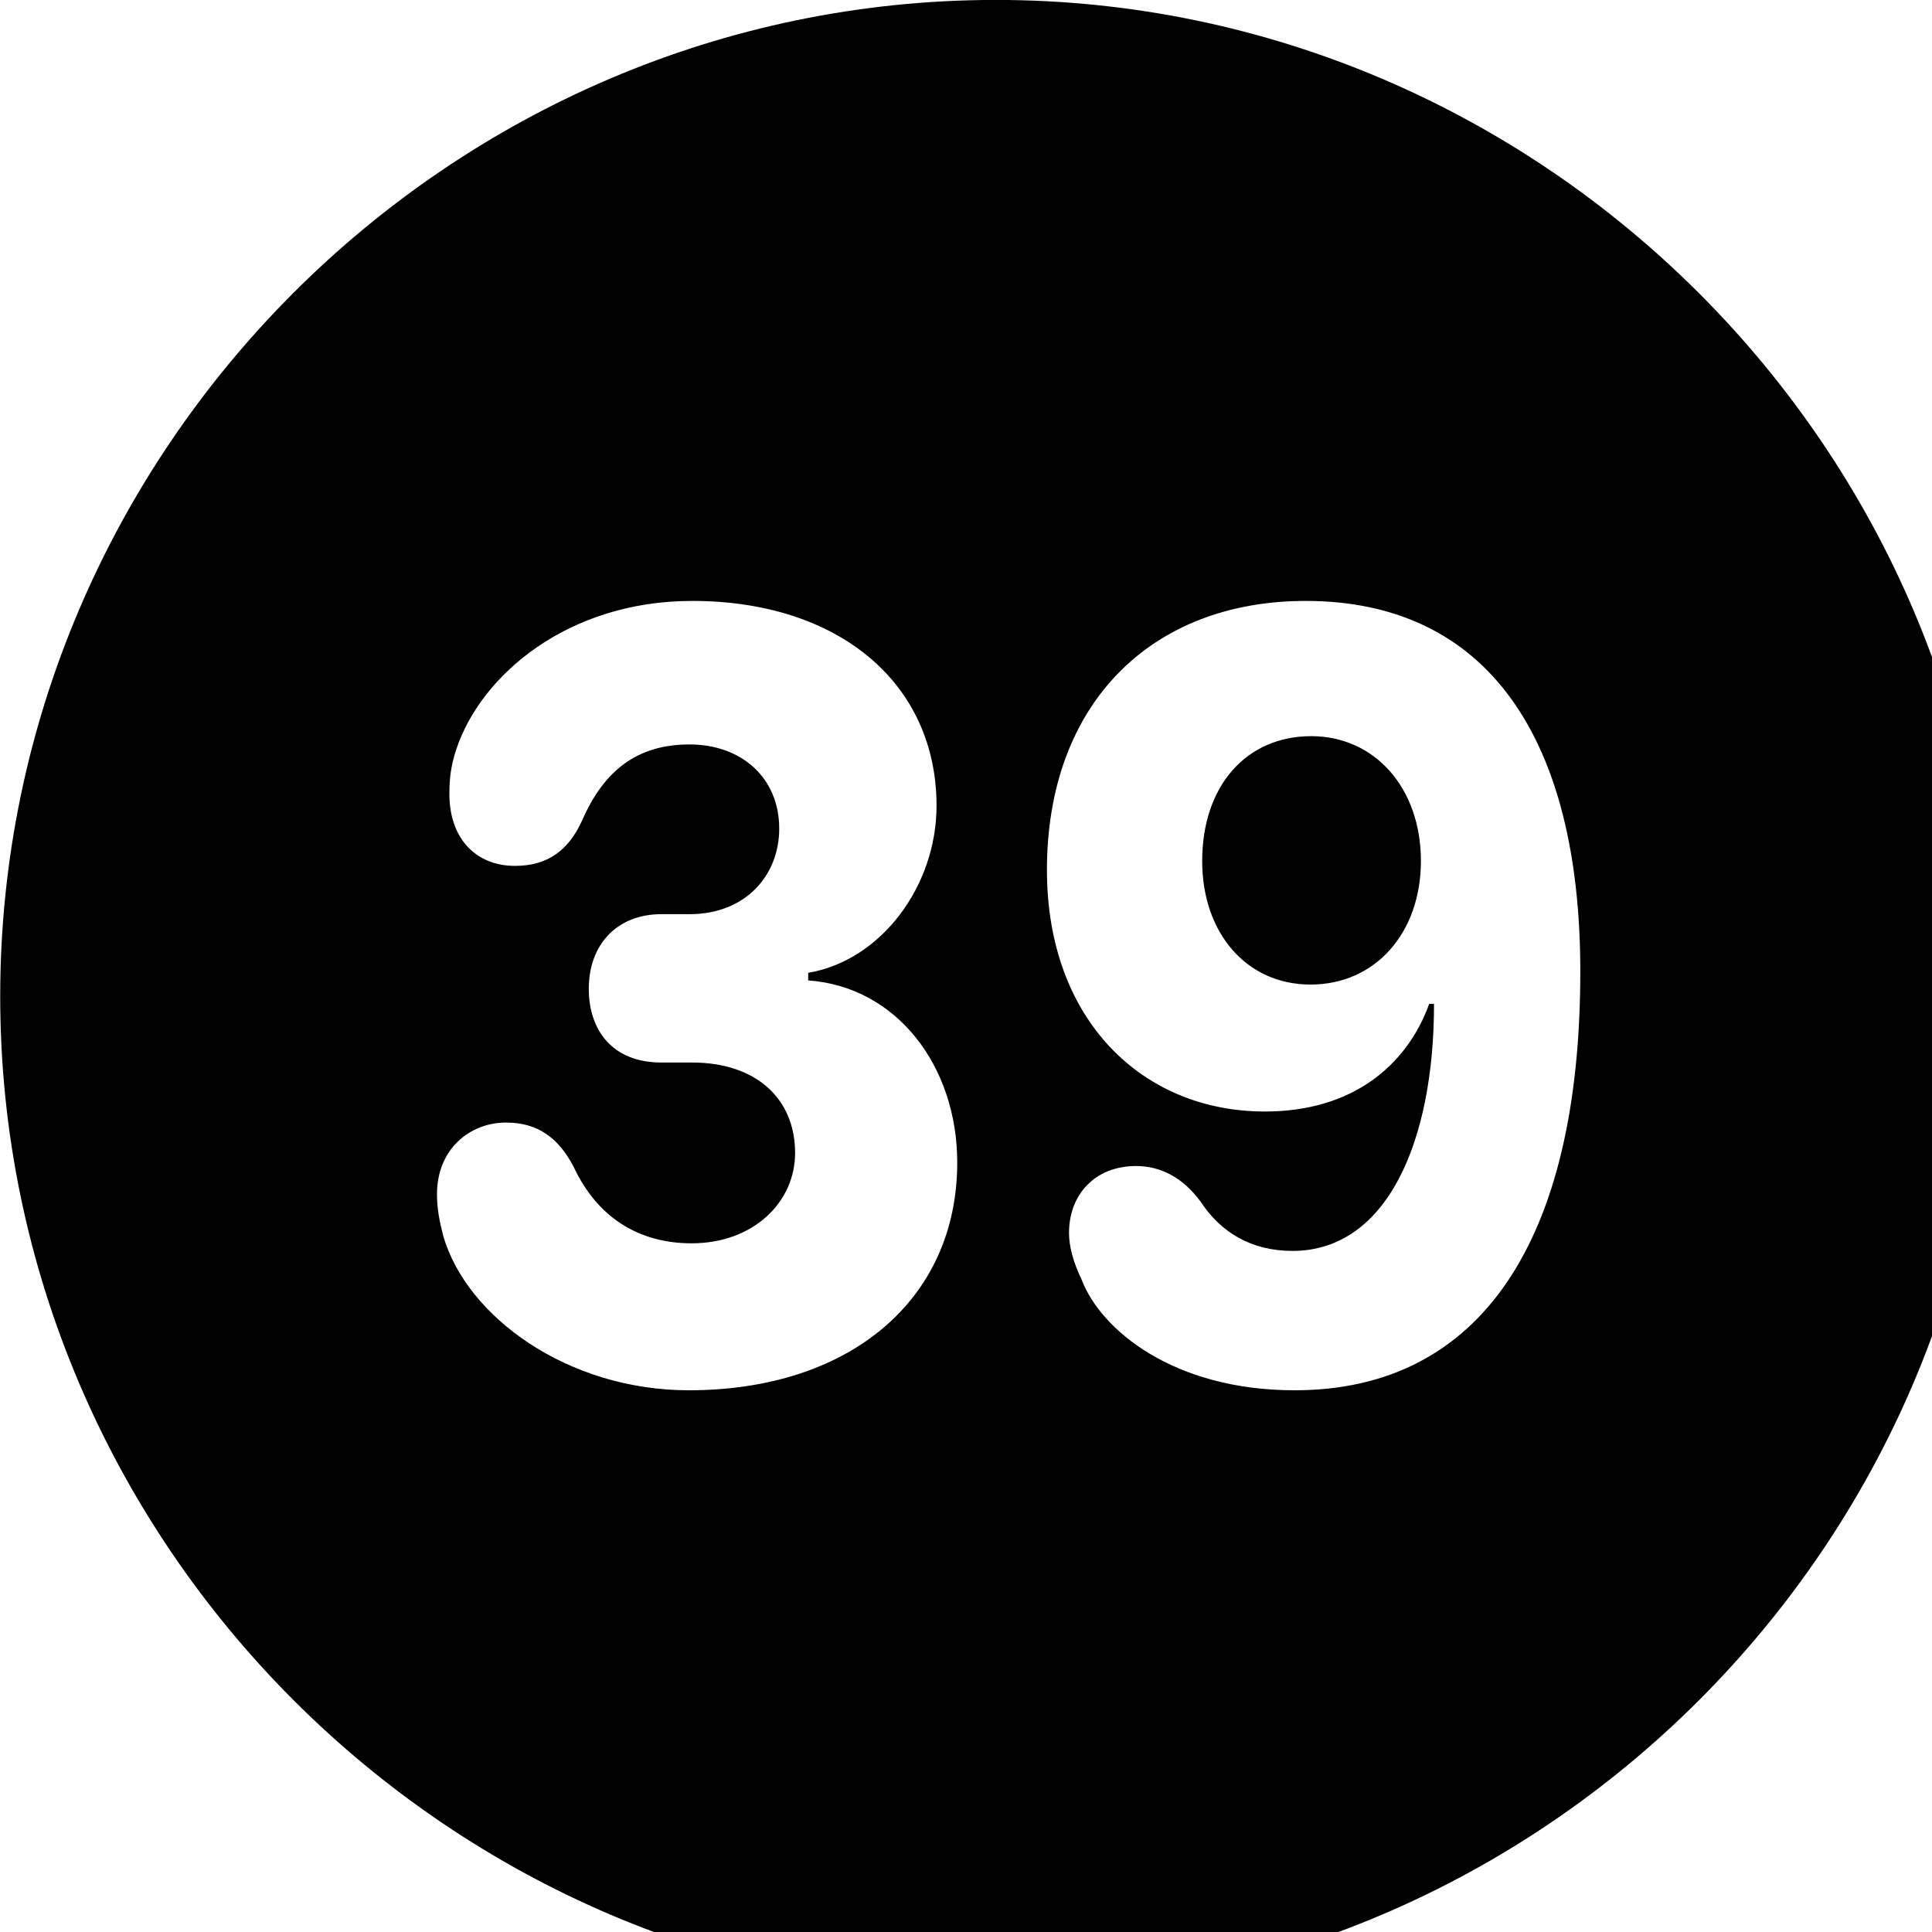 <svg xmlns="http://www.w3.org/2000/svg" viewBox="0 0 28 28" width="28" height="28">
  <path d="M14.433 28.889C22.363 28.889 28.873 22.369 28.873 14.439C28.873 6.519 22.353 -0.001 14.433 -0.001C6.513 -0.001 0.003 6.519 0.003 14.439C0.003 22.369 6.523 28.889 14.433 28.889ZM9.983 20.149C8.233 20.149 6.763 19.089 6.423 17.909C6.373 17.709 6.333 17.529 6.333 17.309C6.333 16.649 6.813 16.269 7.333 16.269C7.793 16.269 8.093 16.489 8.313 16.909C8.653 17.639 9.253 18.019 10.023 18.019C10.913 18.019 11.523 17.429 11.523 16.709C11.523 15.919 10.953 15.399 10.033 15.399H9.583C8.883 15.399 8.533 14.939 8.533 14.329C8.533 13.689 8.943 13.249 9.583 13.249H9.993C10.803 13.249 11.293 12.689 11.293 12.009C11.293 11.269 10.743 10.789 9.993 10.789C9.243 10.789 8.753 11.159 8.433 11.899C8.243 12.309 7.953 12.549 7.463 12.549C6.903 12.549 6.513 12.159 6.513 11.509C6.513 11.289 6.533 11.099 6.613 10.859C6.973 9.779 8.233 8.709 10.033 8.709C12.153 8.709 13.573 9.899 13.573 11.679C13.573 12.839 12.773 13.919 11.713 14.099V14.209C12.993 14.299 13.873 15.449 13.873 16.849C13.873 18.829 12.323 20.149 9.983 20.149ZM18.763 20.149C17.013 20.149 15.953 19.279 15.673 18.539C15.563 18.309 15.493 18.079 15.493 17.869C15.493 17.309 15.873 16.899 16.463 16.899C16.803 16.899 17.133 17.049 17.403 17.419C17.693 17.859 18.133 18.129 18.733 18.129C20.093 18.129 20.783 16.559 20.783 14.549H20.713C20.383 15.459 19.583 16.109 18.333 16.109C16.553 16.109 15.173 14.779 15.173 12.609C15.173 10.199 16.683 8.709 18.923 8.709C21.563 8.709 22.903 10.709 22.903 14.079C22.903 17.989 21.453 20.149 18.763 20.149ZM18.993 14.269C19.933 14.269 20.593 13.519 20.593 12.479C20.593 11.419 19.923 10.669 19.003 10.669C18.063 10.669 17.423 11.389 17.423 12.479C17.423 13.519 18.063 14.269 18.993 14.269Z" />
</svg>